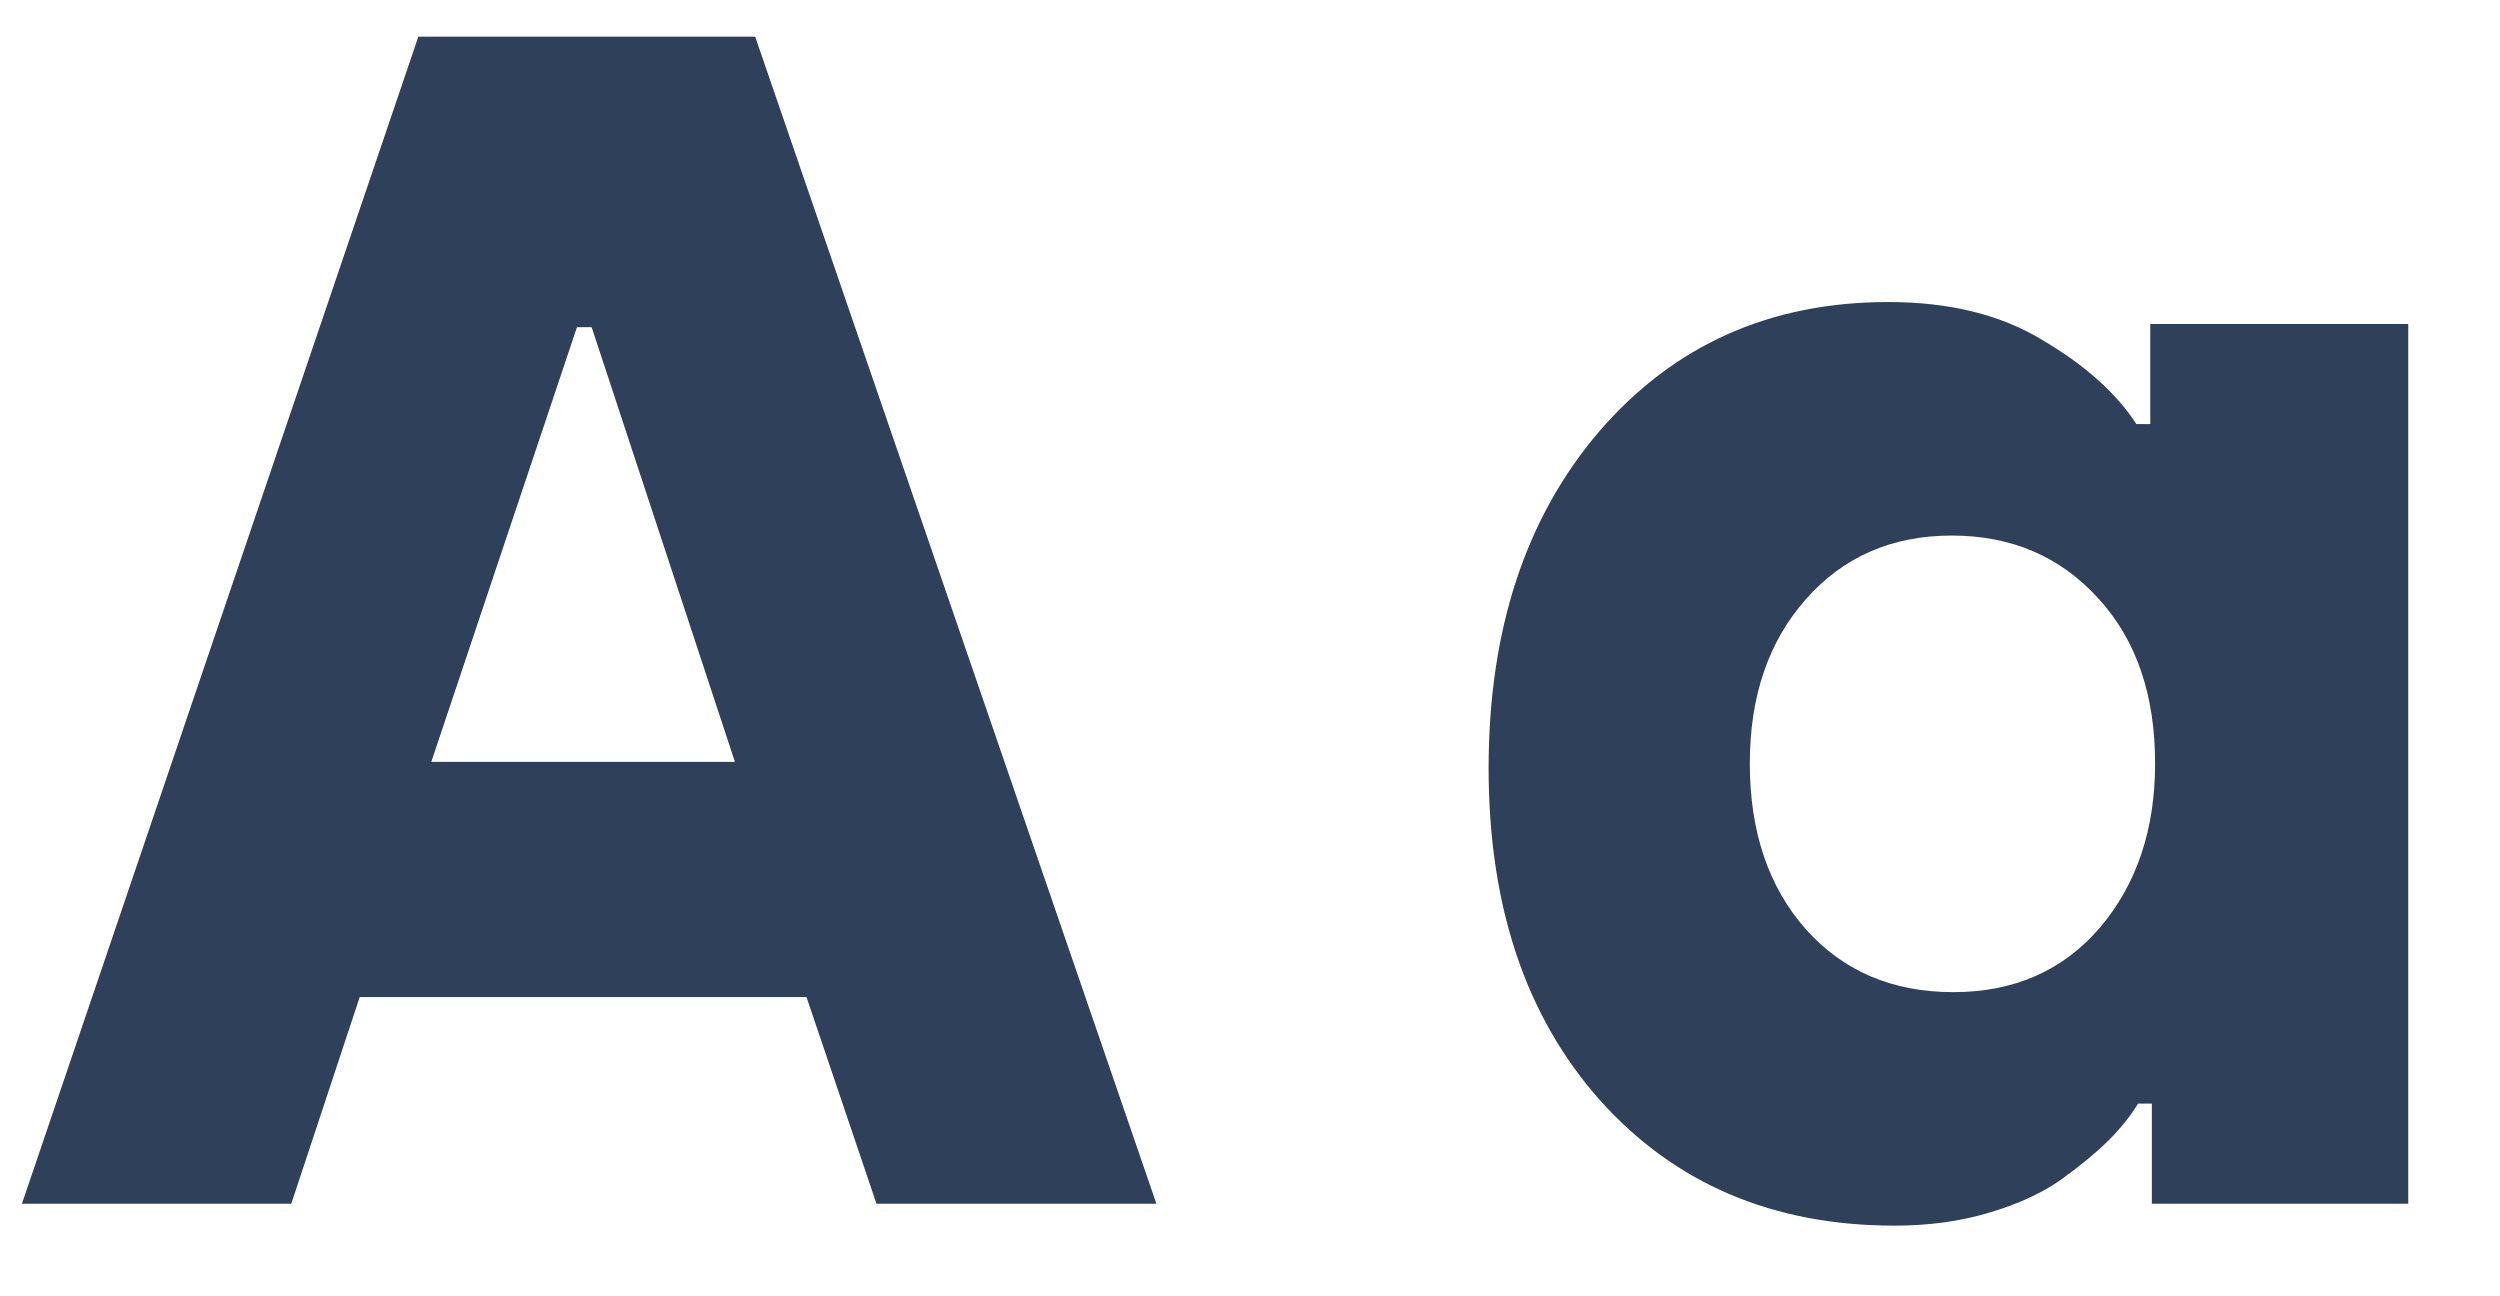 <svg width="27" height="14" viewBox="0 0 27 14" fill="none" xmlns="http://www.w3.org/2000/svg">
<path d="M0.237 13L4.518 0.396H8.156L12.489 13H9.466L8.71 10.768H3.885L3.146 13H0.237ZM4.658 8.228H7.937L6.39 3.534H6.231L4.658 8.228ZM16.077 8.298C16.077 6.804 16.475 5.591 17.272 4.659C18.075 3.728 19.115 3.262 20.392 3.262C21.055 3.262 21.611 3.399 22.062 3.675C22.519 3.944 22.856 4.246 23.073 4.58H23.223V3.499H26.009V13H23.24V11.919H23.091C23.009 12.054 22.903 12.185 22.774 12.315C22.645 12.443 22.475 12.584 22.265 12.736C22.059 12.883 21.799 13.003 21.482 13.097C21.172 13.19 20.832 13.237 20.463 13.237C19.15 13.237 18.09 12.786 17.281 11.884C16.478 10.981 16.077 9.786 16.077 8.298ZM18.898 8.245C18.898 8.983 19.1 9.581 19.505 10.038C19.909 10.489 20.439 10.715 21.096 10.715C21.752 10.715 22.279 10.483 22.677 10.021C23.076 9.552 23.275 8.96 23.275 8.245C23.275 7.501 23.07 6.906 22.66 6.461C22.25 6.01 21.723 5.784 21.078 5.784C20.433 5.784 19.909 6.013 19.505 6.47C19.1 6.927 18.898 7.519 18.898 8.245Z" fill="#2F405B"/>
</svg>
